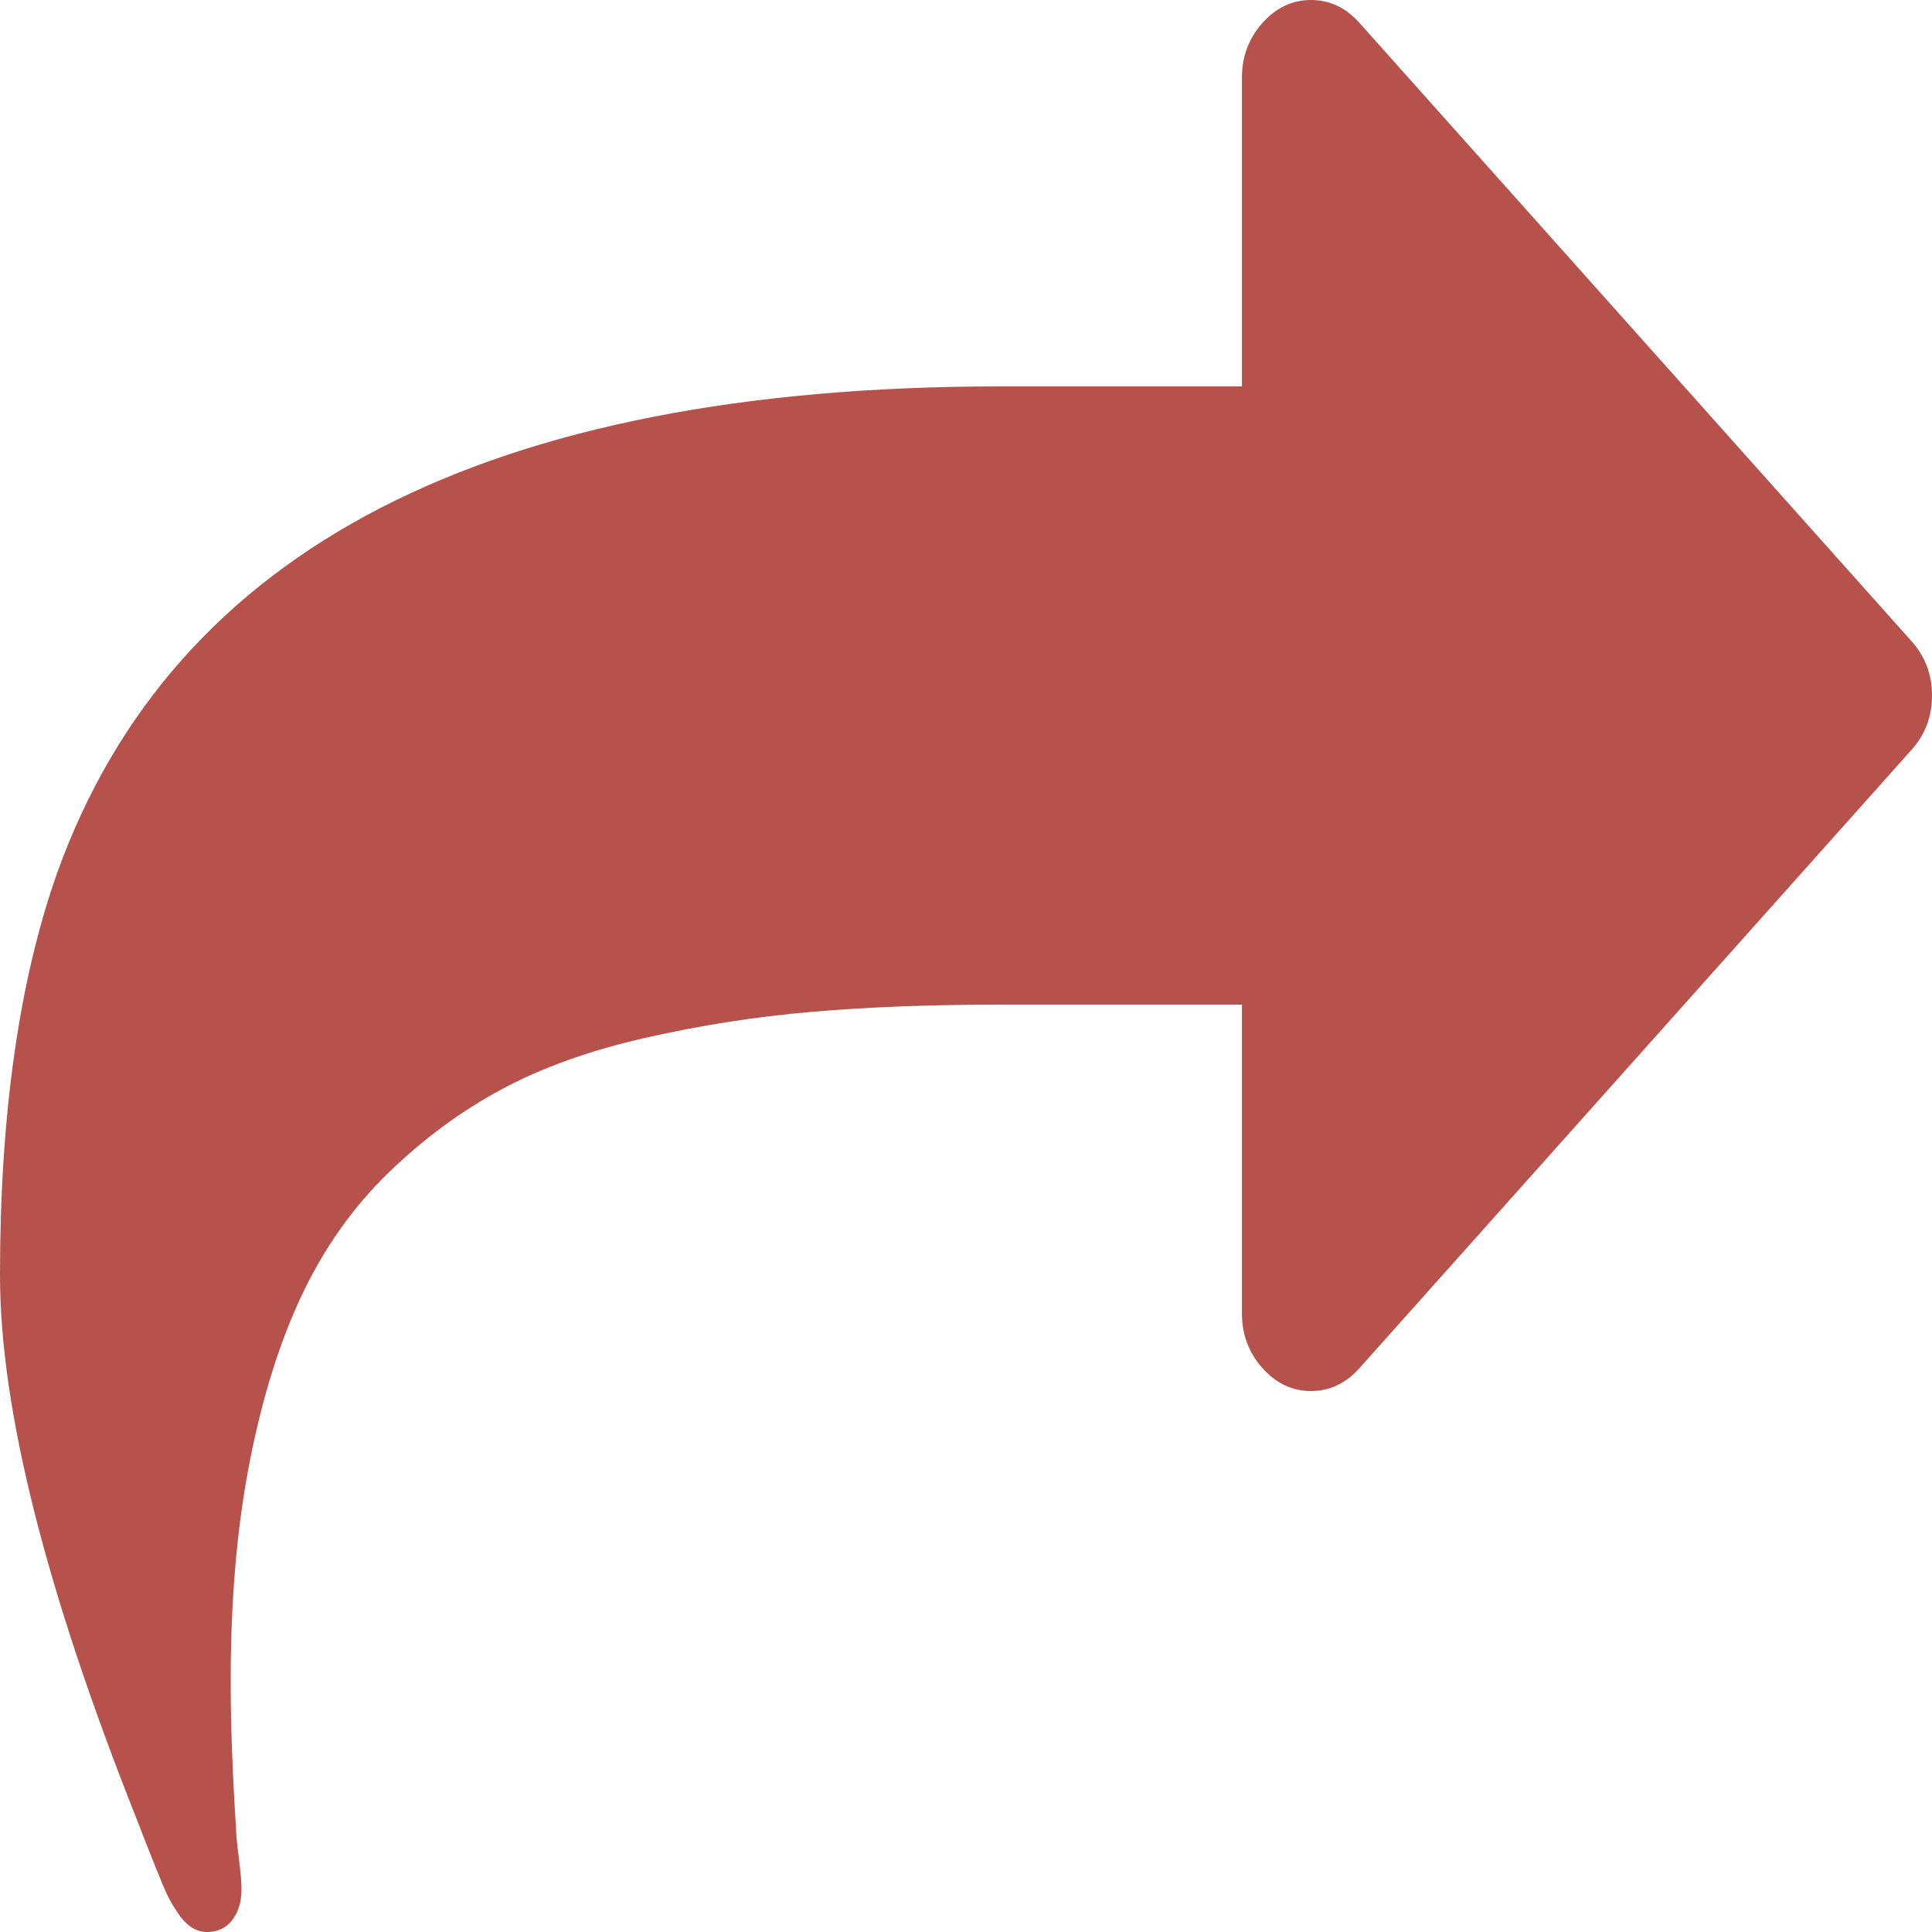 ﻿<?xml version="1.0" encoding="utf-8"?>
<svg version="1.1" xmlns:xlink="http://www.w3.org/1999/xlink" width="25px" height="25px" xmlns="http://www.w3.org/2000/svg">
  <g transform="matrix(1 0 0 1 -433 -139 )">
    <path d="M 24.735 8.297  C 24.912 8.495  25 8.729  25 9  C 25 9.271  24.912 9.505  24.735 9.703  L 17.592 17.703  C 17.415 17.901  17.206 18  16.964 18  C 16.722 18  16.513 17.901  16.336 17.703  C 16.16 17.505  16.071 17.271  16.071 17  L 16.071 13  L 12.946 13  C 12.035 13  11.219 13.031  10.498 13.094  C 9.777 13.156  9.061 13.268  8.35 13.43  C 7.638 13.591  7.02 13.812  6.494 14.094  C 5.969 14.375  5.478 14.737  5.022 15.18  C 4.567 15.622  4.195 16.148  3.906 16.758  C 3.618 17.367  3.392 18.089  3.23 18.922  C 3.067 19.755  2.985 20.698  2.985 21.75  C 2.985 22.323  3.009 22.964  3.055 23.672  C 3.055 23.734  3.067 23.857  3.09 24.039  C 3.113 24.221  3.125 24.359  3.125 24.453  C 3.125 24.609  3.085 24.74  3.006 24.844  C 2.927 24.948  2.818 25  2.679 25  C 2.53 25  2.4 24.911  2.288 24.734  C 2.223 24.641  2.162 24.526  2.107 24.391  C 2.051 24.255  1.988 24.099  1.918 23.922  C 1.848 23.745  1.8 23.62  1.772 23.547  C 0.591 20.578  0 18.229  0 16.5  C 0 14.427  0.246 12.693  0.739 11.297  C 2.246 7.099  6.315 5  12.946 5  L 16.071 5  L 16.071 1  C 16.071 0.729  16.16 0.495  16.336 0.297  C 16.513 0.099  16.722 0  16.964 0  C 17.206 0  17.415 0.099  17.592 0.297  L 24.735 8.297  Z " fill-rule="nonzero" fill="#b6514b" stroke="none" transform="matrix(1 0 0 1 433 139 )" />
  </g>
</svg>